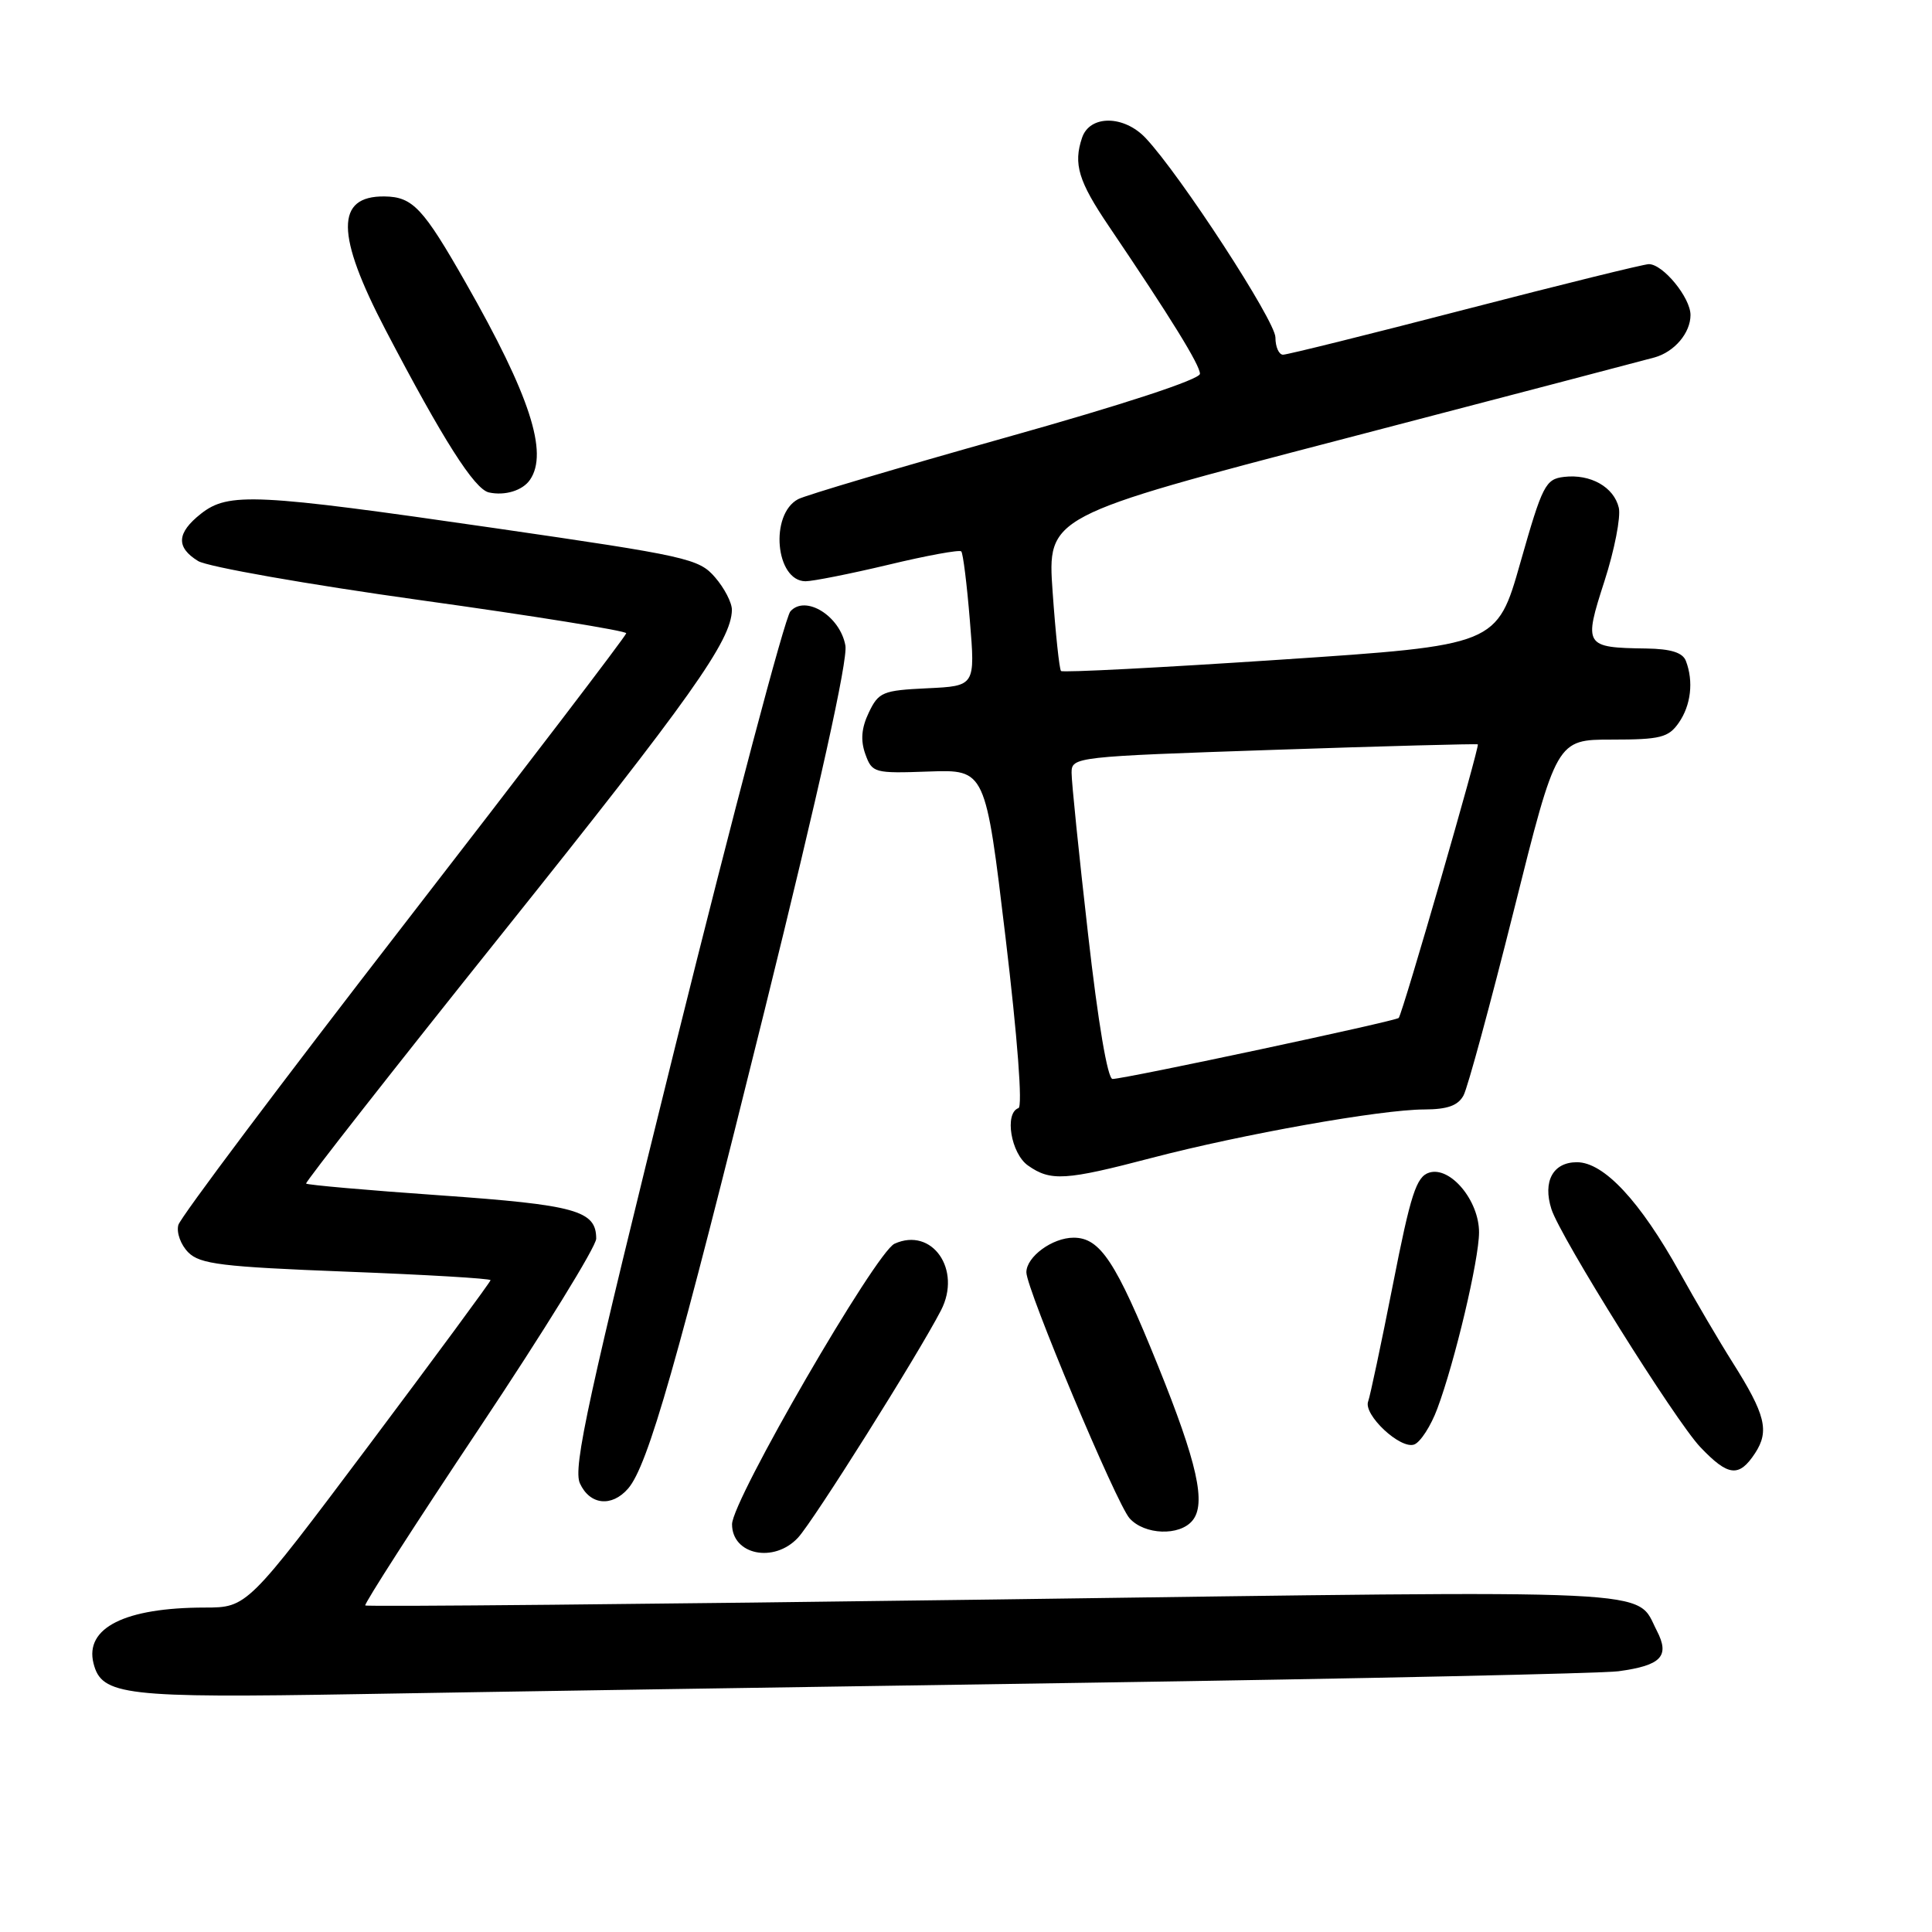 <?xml version="1.0" encoding="UTF-8" standalone="no"?>
<!DOCTYPE svg PUBLIC "-//W3C//DTD SVG 1.1//EN" "http://www.w3.org/Graphics/SVG/1.1/DTD/svg11.dtd" >
<svg xmlns="http://www.w3.org/2000/svg" xmlns:xlink="http://www.w3.org/1999/xlink" version="1.1" viewBox="0 0 256 256">
 <g >
 <path fill="currentColor"
d=" M 143.50 222.98 C 180.35 222.43 212.28 221.74 214.45 221.45 C 220.14 220.68 221.29 219.46 219.54 216.08 C 216.64 210.47 221.77 210.71 131.90 211.94 C 86.16 212.56 48.59 212.92 48.40 212.73 C 48.22 212.55 55.02 201.96 63.53 189.21 C 72.04 176.45 79.00 165.17 79.00 164.13 C 79.00 160.40 76.32 159.66 58.33 158.39 C 48.71 157.72 40.71 157.01 40.56 156.83 C 40.42 156.65 52.18 141.65 66.70 123.50 C 91.56 92.42 96.93 84.86 96.98 80.81 C 96.99 79.87 95.99 77.93 94.75 76.50 C 92.62 74.02 91.08 73.68 65.50 69.97 C 33.84 65.38 30.27 65.21 26.63 68.07 C 23.41 70.61 23.29 72.52 26.25 74.34 C 27.49 75.10 40.76 77.44 55.75 79.53 C 70.74 81.61 82.99 83.59 82.98 83.91 C 82.97 84.24 69.71 101.60 53.53 122.50 C 37.35 143.40 23.89 161.32 23.63 162.32 C 23.36 163.33 23.96 164.96 24.95 165.95 C 26.51 167.51 29.40 167.86 45.88 168.50 C 56.40 168.90 65.00 169.41 65.00 169.63 C 65.00 169.84 57.74 179.69 48.88 191.51 C 32.75 213.00 32.75 213.00 27.13 213.01 C 16.55 213.02 11.21 215.70 12.39 220.40 C 13.46 224.66 16.43 225.01 47.50 224.48 C 63.45 224.20 106.65 223.53 143.50 222.98 Z  M 105.74 203.75 C 107.76 201.59 121.63 179.54 124.68 173.64 C 127.48 168.24 123.51 162.54 118.53 164.80 C 116.04 165.94 97.00 198.80 97.00 201.97 C 97.00 206.03 102.57 207.17 105.74 203.75 Z  M 158.00 201.49 C 159.86 199.26 158.65 193.85 153.43 180.94 C 147.86 167.16 145.78 164.00 142.26 164.00 C 139.44 164.00 136.00 166.53 136.00 168.59 C 136.00 170.80 147.95 199.29 149.68 201.19 C 151.66 203.39 156.29 203.56 158.00 201.49 Z  M 83.22 197.25 C 85.86 194.22 89.74 180.61 101.31 133.88 C 108.55 104.62 112.36 87.45 112.02 85.54 C 111.32 81.62 106.72 78.77 104.73 81.01 C 104.00 81.83 97.18 107.61 89.56 138.30 C 77.90 185.30 75.90 194.48 76.84 196.55 C 78.15 199.42 81.05 199.74 83.22 197.25 Z  M 232.56 192.55 C 234.48 189.61 233.94 187.43 229.56 180.50 C 227.82 177.75 224.68 172.40 222.58 168.62 C 217.32 159.15 212.52 154.00 208.95 154.00 C 205.78 154.00 204.40 156.54 205.57 160.21 C 206.73 163.88 221.99 188.27 225.30 191.75 C 229.00 195.64 230.43 195.80 232.56 192.55 Z  M 190.45 186.66 C 192.77 180.46 195.97 166.95 195.98 163.31 C 196.00 159.09 192.17 154.50 189.37 155.38 C 187.67 155.92 186.92 158.23 184.56 170.25 C 183.02 178.07 181.54 185.02 181.29 185.69 C 180.61 187.45 185.58 192.10 187.40 191.40 C 188.22 191.08 189.60 188.95 190.45 186.66 Z  M 152.64 153.42 C 164.65 150.28 182.99 147.02 188.71 147.01 C 191.80 147.00 193.20 146.50 193.93 145.14 C 194.48 144.11 197.47 133.09 200.59 120.64 C 206.25 98.00 206.25 98.00 213.57 98.00 C 220.00 98.00 221.08 97.73 222.44 95.78 C 224.06 93.46 224.43 90.29 223.39 87.58 C 222.97 86.47 221.41 85.98 218.14 85.93 C 209.94 85.81 209.82 85.61 212.60 77.00 C 213.93 72.88 214.78 68.50 214.50 67.28 C 213.85 64.53 210.75 62.78 207.25 63.19 C 204.78 63.48 204.38 64.28 201.47 74.50 C 198.35 85.50 198.35 85.50 169.67 87.41 C 153.89 88.46 140.81 89.14 140.59 88.91 C 140.37 88.68 139.87 83.98 139.48 78.45 C 138.77 68.40 138.77 68.40 178.14 58.13 C 199.79 52.48 218.28 47.63 219.24 47.36 C 221.88 46.62 224.00 44.11 224.00 41.74 C 224.00 39.44 220.36 35.00 218.48 35.00 C 217.83 35.00 206.89 37.70 194.16 41.00 C 181.44 44.30 170.57 47.00 170.01 47.00 C 169.46 47.00 169.00 45.97 169.00 44.71 C 169.00 42.54 156.41 23.19 151.81 18.30 C 148.93 15.24 144.40 15.21 143.38 18.25 C 142.20 21.73 142.90 24.02 146.94 29.99 C 155.13 42.10 159.00 48.37 159.00 49.53 C 159.00 50.27 148.87 53.60 133.25 57.98 C 119.09 61.96 106.72 65.63 105.76 66.14 C 101.96 68.15 102.75 76.98 106.73 77.02 C 107.70 77.02 112.65 76.04 117.73 74.83 C 122.80 73.61 127.14 72.82 127.37 73.06 C 127.61 73.30 128.12 77.41 128.51 82.20 C 129.23 90.90 129.23 90.90 122.87 91.20 C 116.96 91.48 116.42 91.70 115.12 94.42 C 114.14 96.47 114.01 98.10 114.66 99.92 C 115.56 102.42 115.83 102.49 123.09 102.23 C 130.58 101.97 130.58 101.97 133.24 124.23 C 134.83 137.56 135.52 146.63 134.95 146.83 C 133.06 147.50 133.96 152.86 136.22 154.44 C 139.22 156.55 141.16 156.43 152.64 153.42 Z  M 70.23 63.57 C 72.69 59.99 70.21 52.38 61.73 37.50 C 56.06 27.54 54.69 26.08 50.95 26.03 C 44.44 25.95 44.48 31.07 51.10 43.74 C 58.70 58.27 62.86 64.82 64.78 65.25 C 66.90 65.72 69.26 65.00 70.23 63.57 Z  M 144.17 123.75 C 142.96 113.16 141.98 103.55 141.99 102.38 C 142.00 100.30 142.46 100.25 168.75 99.36 C 183.46 98.86 195.64 98.54 195.82 98.63 C 196.11 98.79 185.92 134.06 185.34 134.88 C 185.06 135.28 149.25 142.92 147.42 142.97 C 146.77 142.99 145.50 135.52 144.17 123.75 Z "/>
</g>
</svg>